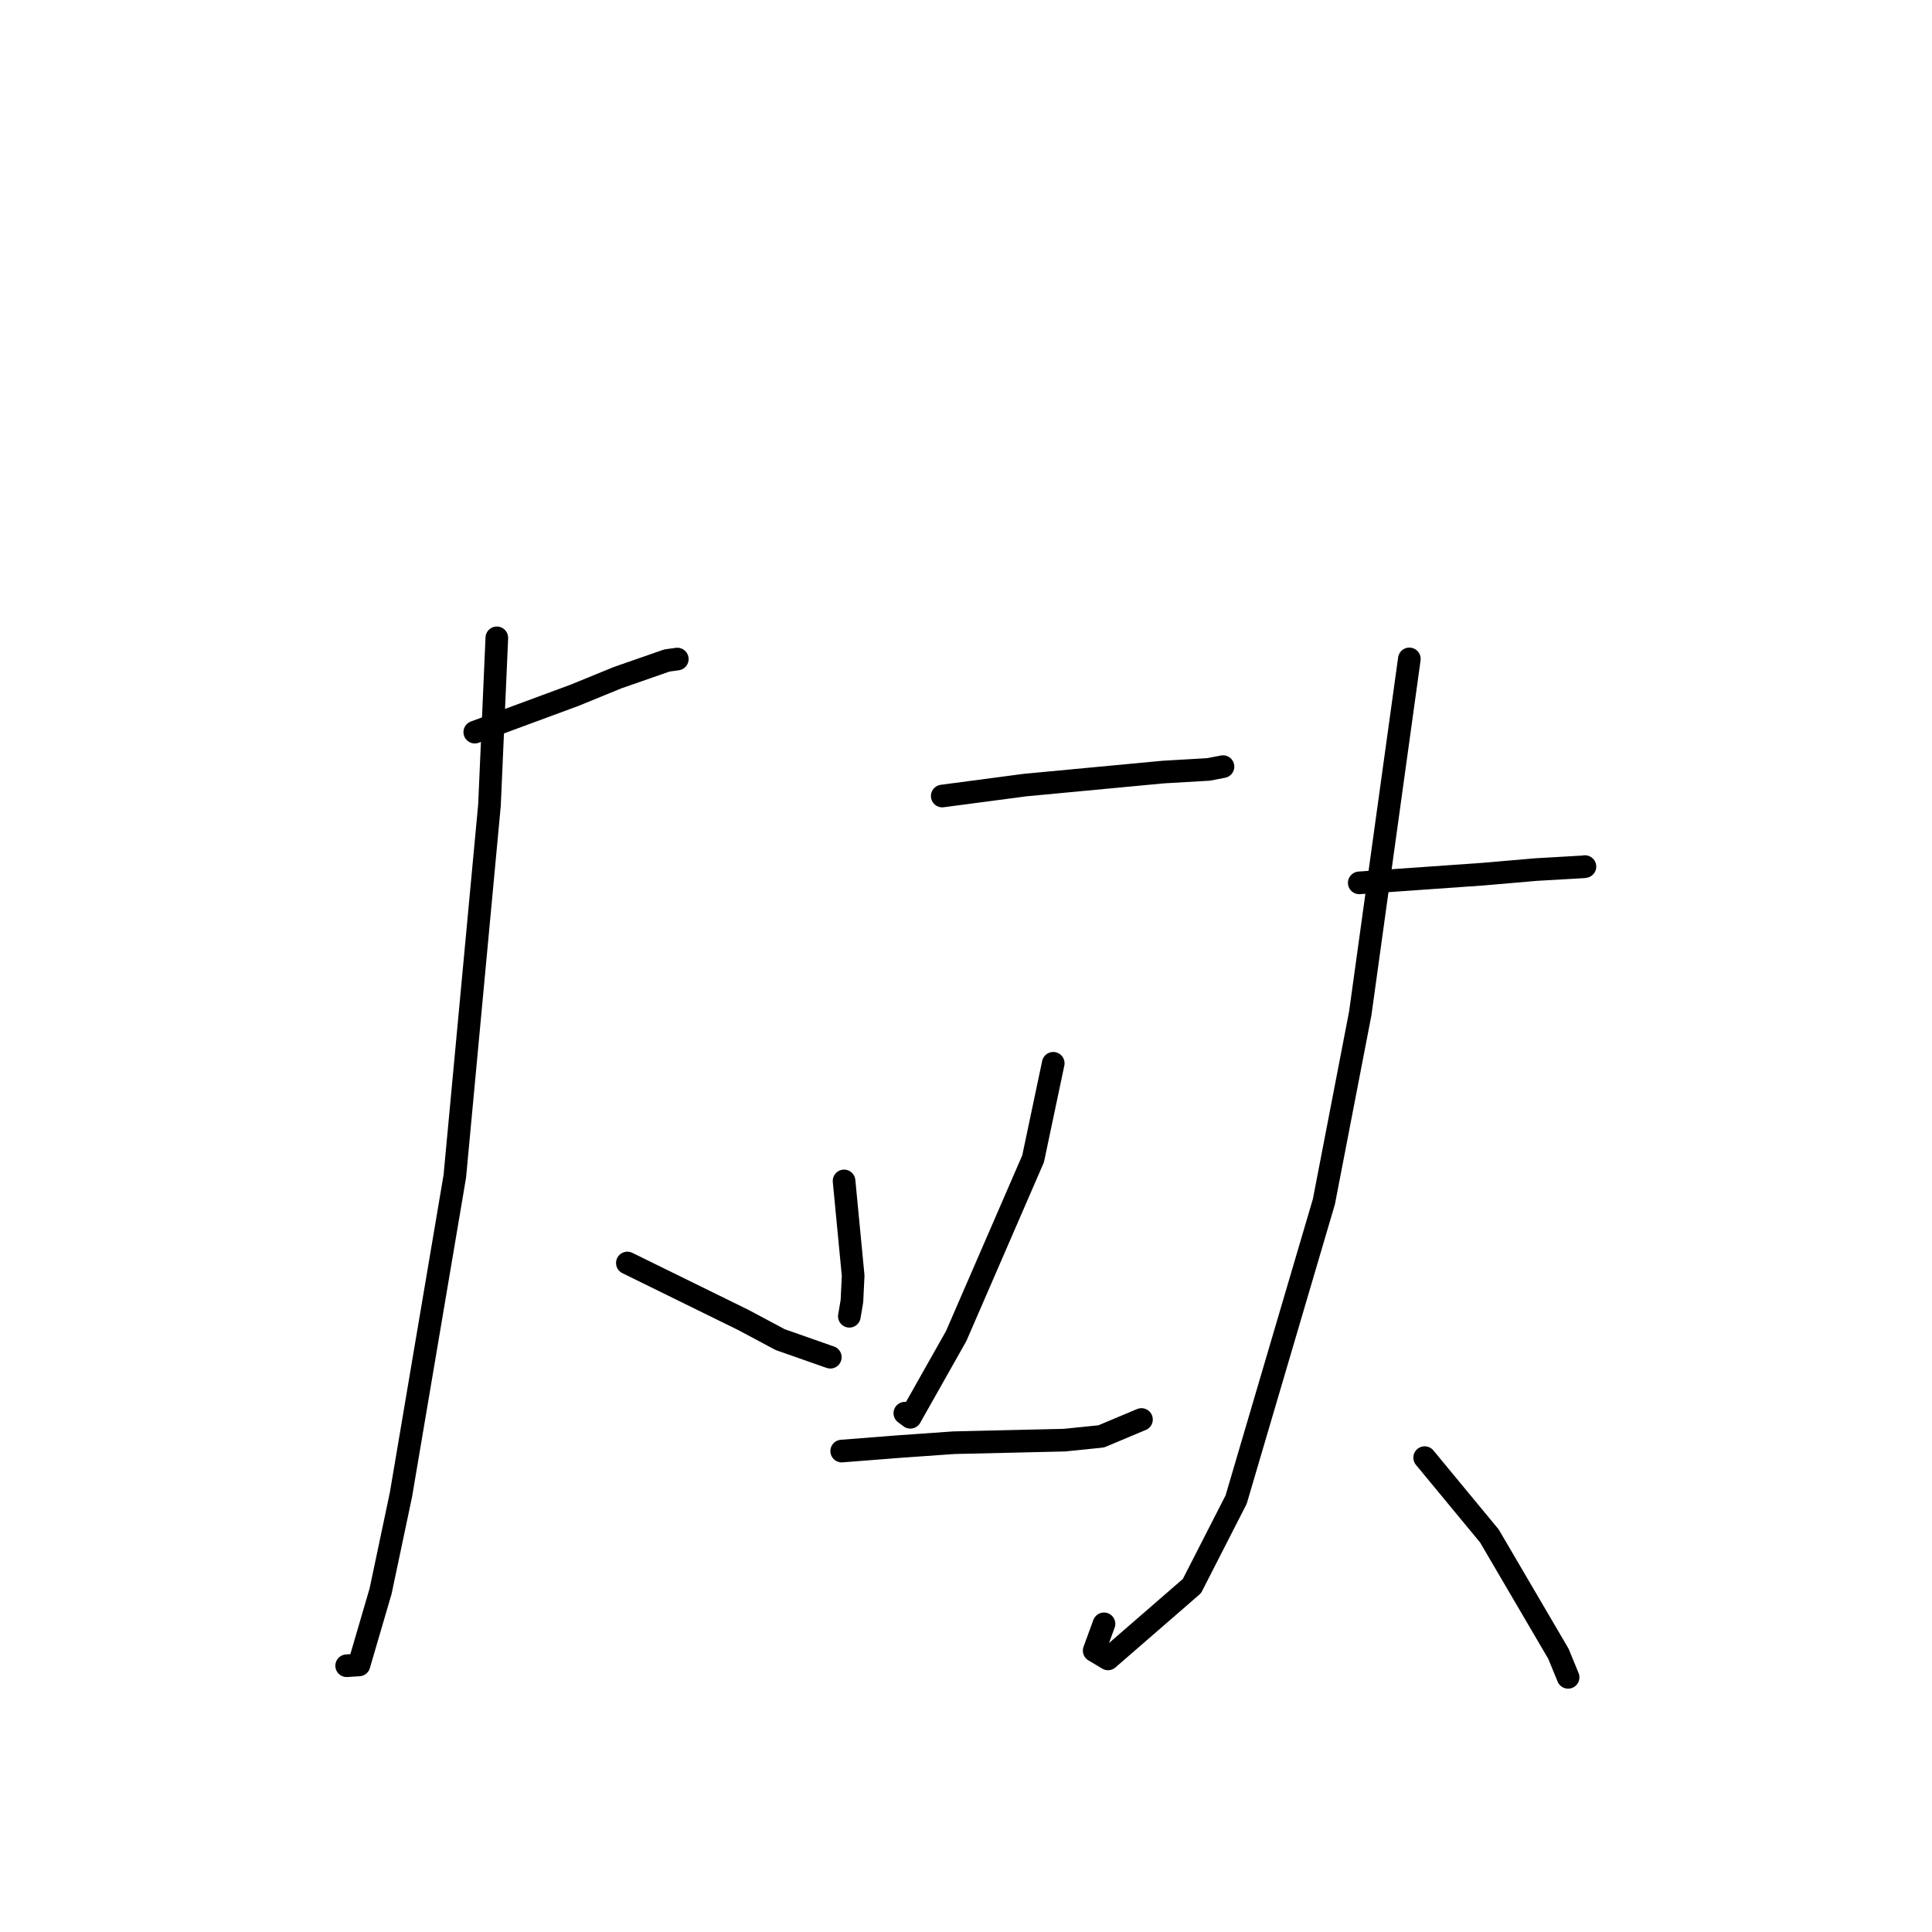 <?xml version="1.0" standalone="no"?>
    <svg width="256" height="256" xmlns="http://www.w3.org/2000/svg" version="1.1">
    <polyline stroke="black" stroke-width="3" stroke-linecap="round" fill="transparent" stroke-linejoin="round" points="62.911 97.011 76.117 92.134 81.818 89.802 88.358 87.522 89.491 87.364 89.744 87.329 " />
        <polyline stroke="black" stroke-width="3" stroke-linecap="round" fill="transparent" stroke-linejoin="round" points="65.832 84.517 64.858 106.692 60.265 155.866 53.132 198.034 50.437 210.811 47.568 220.613 46.084 220.71 45.936 220.719 " />
        <polyline stroke="black" stroke-width="3" stroke-linecap="round" fill="transparent" stroke-linejoin="round" points="83.128 167.354 98.549 174.928 103.367 177.503 109.596 179.692 110.022 179.837 " />
        <polyline stroke="black" stroke-width="3" stroke-linecap="round" fill="transparent" stroke-linejoin="round" points="124.852 105.478 135.788 104.031 154.102 102.304 160.134 101.952 162.029 101.586 162.053 101.582 " />
        <polyline stroke="black" stroke-width="3" stroke-linecap="round" fill="transparent" stroke-linejoin="round" points="111.843 156.479 113.048 169.036 112.884 172.409 112.587 174.157 112.543 174.413 " />
        <polyline stroke="black" stroke-width="3" stroke-linecap="round" fill="transparent" stroke-linejoin="round" points="139.56 140.893 136.891 153.546 126.702 177.03 120.624 187.797 119.896 187.254 " />
        <polyline stroke="black" stroke-width="3" stroke-linecap="round" fill="transparent" stroke-linejoin="round" points="111.53 192.274 119.27 191.669 126.397 191.166 141.051 190.826 145.918 190.328 150.961 188.21 151.251 188.091 " />
        <polyline stroke="black" stroke-width="3" stroke-linecap="round" fill="transparent" stroke-linejoin="round" points="180.109 116.983 196.511 115.829 203.559 115.22 209.812 114.861 210.012 114.827 " />
        <polyline stroke="black" stroke-width="3" stroke-linecap="round" fill="transparent" stroke-linejoin="round" points="186.746 87.308 180.24 134.283 175.424 159.224 163.795 198.703 157.935 210.163 146.817 219.813 144.984 218.717 146.284 215.166 " />
        <polyline stroke="black" stroke-width="3" stroke-linecap="round" fill="transparent" stroke-linejoin="round" points="188.775 193.144 197.353 203.523 206.499 219.134 207.782 222.256 " />
        </svg>